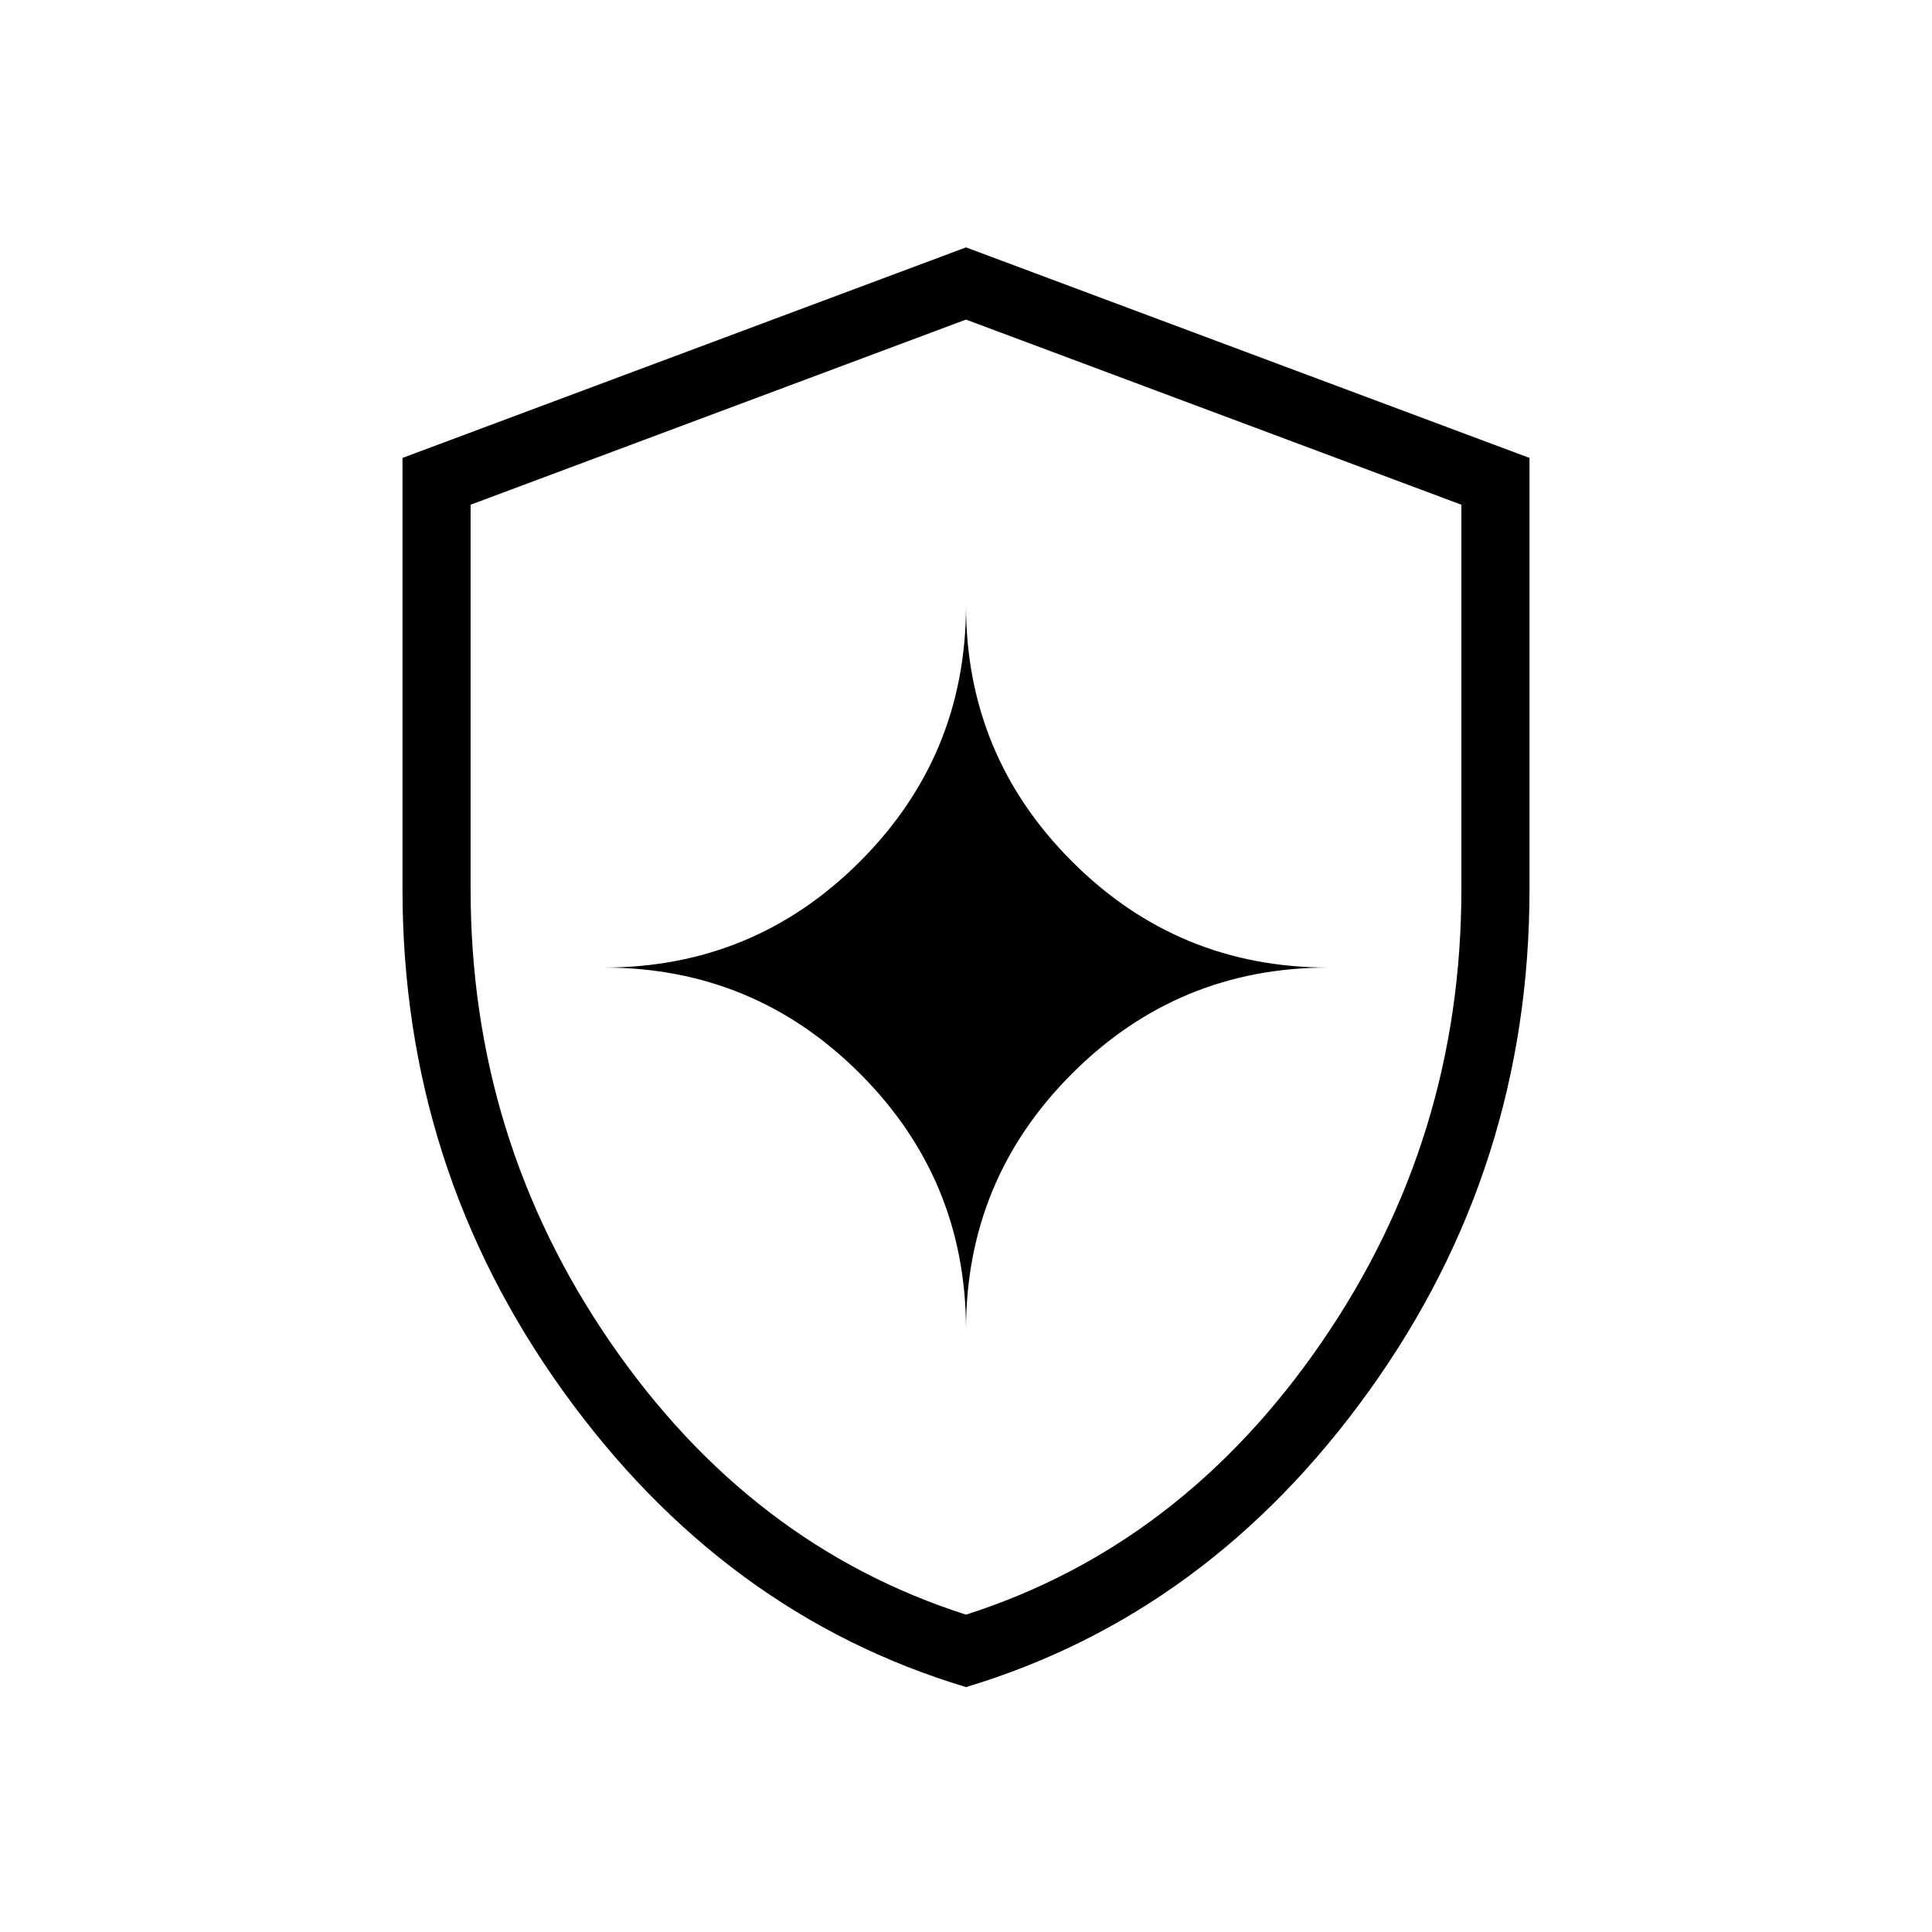 <svg xmlns="http://www.w3.org/2000/svg" height="40" viewBox="0 -960 960 960" width="40"><path d="M480-121.692q-120.692-36.282-200.346-147.269Q200-379.949 200-518.103v-214.359l280-104.615 280 104.615v214.359q0 138.154-79.654 249.142Q600.692-157.974 480-121.692Zm0-36Q587.231-191.974 656.693-293q69.461-101.026 69.461-225.103v-191.102l-246.154-92-246.154 92v191.102q0 124.077 69.461 225.103Q372.769-191.974 480-157.692Zm0-141.539q0-74.615 52.692-127.307Q585.385-479.231 660-479.231q-74.615 0-127.308-52.692Q480-584.615 480-659.231q0 74.616-52.692 127.308Q374.615-479.231 300-479.231q74.615 0 127.308 52.693Q480-373.846 480-299.231Zm0-180Z"/></svg>